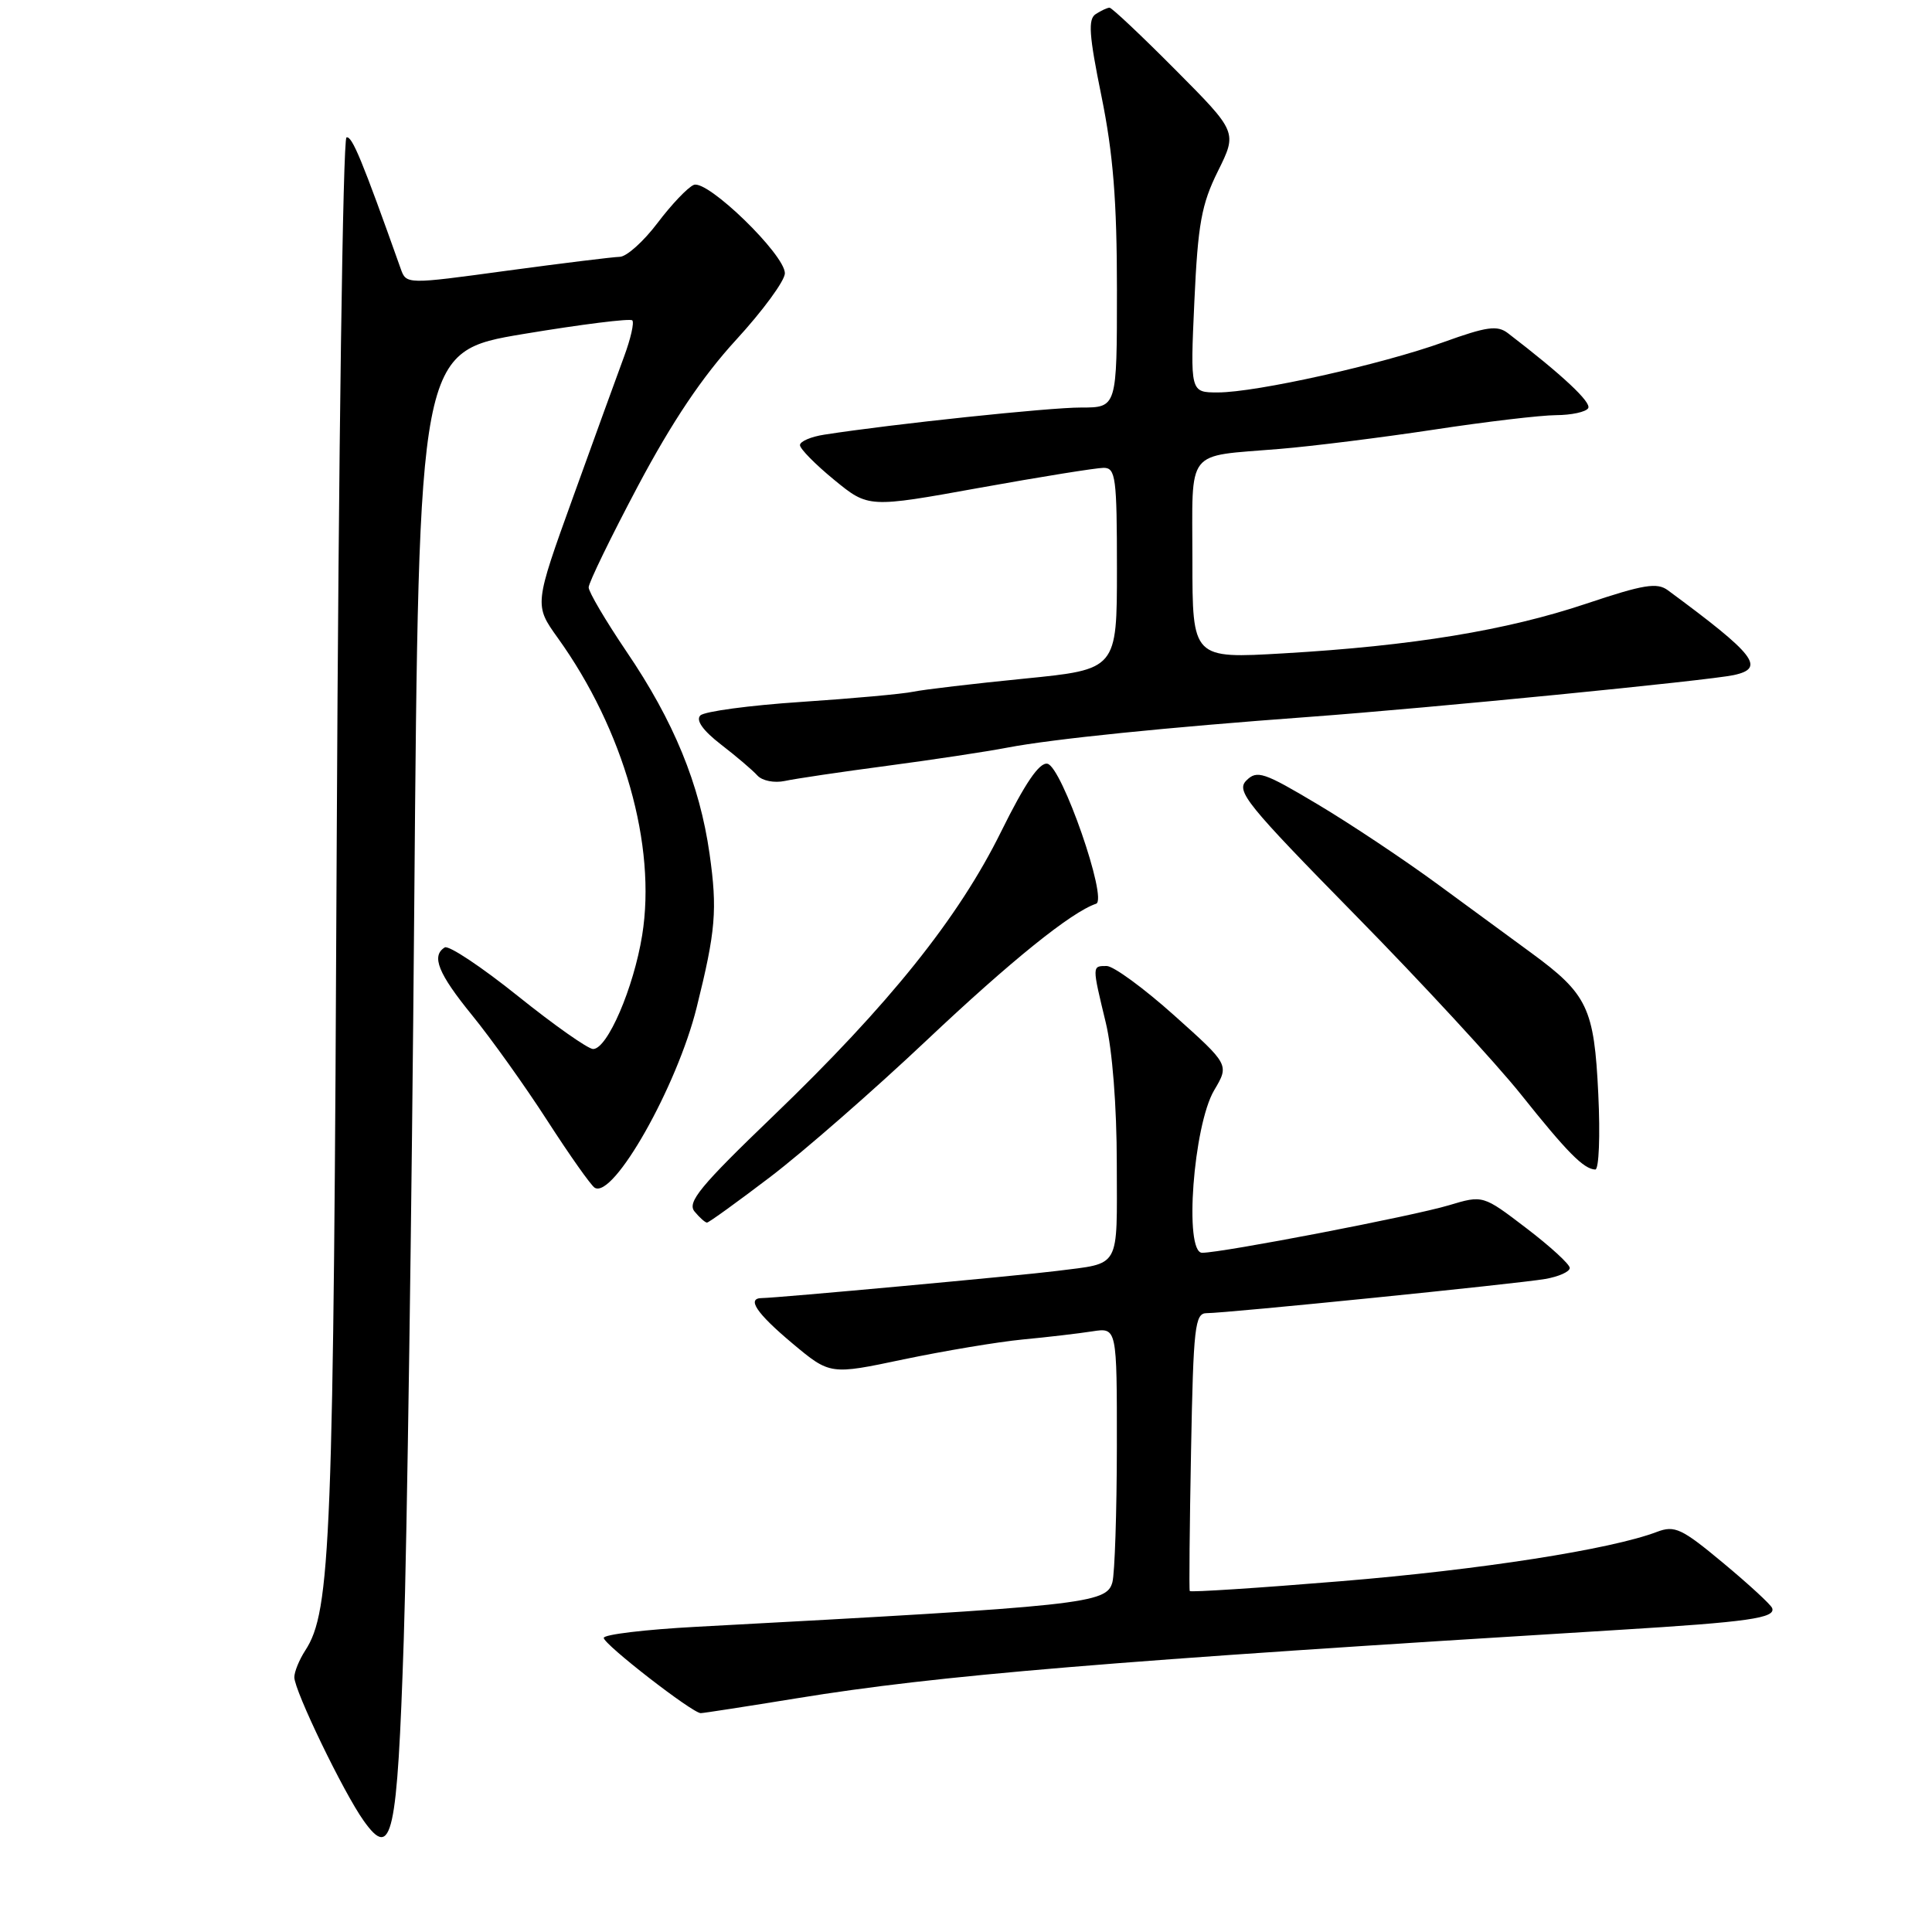 <?xml version="1.0" encoding="UTF-8" standalone="no"?>
<!DOCTYPE svg PUBLIC "-//W3C//DTD SVG 1.1//EN" "http://www.w3.org/Graphics/SVG/1.1/DTD/svg11.dtd" >
<svg xmlns="http://www.w3.org/2000/svg" xmlns:xlink="http://www.w3.org/1999/xlink" version="1.1" viewBox="0 0 256 256">
 <g >
 <path fill="currentColor"
d=" M 53.50 217.25 C 53.93 204.19 54.56 160.44 54.89 120.03 C 55.50 46.57 55.50 46.57 69.39 44.25 C 77.02 42.98 83.50 42.17 83.78 42.45 C 84.06 42.73 83.57 44.88 82.70 47.23 C 81.83 49.58 78.79 57.95 75.95 65.83 C 70.78 80.16 70.78 80.16 73.91 84.53 C 82.66 96.71 87.01 112.02 85.09 123.93 C 83.96 130.92 80.48 139.00 78.59 139.00 C 77.92 139.00 73.43 135.84 68.62 131.98 C 63.81 128.12 59.45 125.22 58.93 125.54 C 57.12 126.66 58.05 128.99 62.56 134.53 C 65.07 137.61 69.55 143.88 72.51 148.47 C 75.47 153.06 78.30 157.07 78.80 157.38 C 81.27 158.90 89.71 143.98 92.31 133.50 C 94.84 123.34 95.07 120.55 94.02 113.13 C 92.71 103.92 89.29 95.57 83.01 86.33 C 80.26 82.26 78.00 78.44 78.00 77.83 C 78.00 77.22 80.94 71.17 84.53 64.40 C 89.05 55.89 93.06 49.91 97.53 45.04 C 101.09 41.16 104.00 37.19 104.00 36.21 C 104.00 33.73 93.74 23.77 91.93 24.50 C 91.14 24.82 88.98 27.09 87.13 29.54 C 85.28 31.99 83.03 34.01 82.13 34.03 C 81.23 34.05 74.50 34.88 67.17 35.87 C 53.83 37.69 53.83 37.69 53.09 35.59 C 47.99 21.24 46.64 17.96 45.91 18.21 C 45.44 18.37 44.86 60.12 44.62 111.00 C 44.20 204.52 43.85 213.49 40.44 218.71 C 39.65 219.93 39.00 221.52 39.00 222.24 C 39.00 224.02 45.52 237.52 48.19 241.26 C 51.95 246.55 52.64 243.45 53.50 217.25 Z  M 105.59 225.03 C 124.27 221.98 146.71 220.11 214.50 215.97 C 231.70 214.92 235.32 214.40 234.82 213.08 C 234.64 212.61 231.73 209.93 228.34 207.11 C 222.83 202.52 221.91 202.09 219.56 202.98 C 213.43 205.31 196.17 208.00 177.66 209.52 C 166.74 210.42 157.74 211.00 157.65 210.82 C 157.55 210.65 157.63 202.29 157.82 192.25 C 158.13 175.75 158.33 174.00 159.89 174.00 C 162.52 174.00 201.05 170.11 204.75 169.47 C 206.54 169.16 208.00 168.51 208.00 168.01 C 208.00 167.52 205.41 165.15 202.25 162.74 C 196.50 158.35 196.50 158.35 192.00 159.70 C 187.22 161.14 161.95 166.00 159.29 166.00 C 156.87 166.00 158.12 149.15 160.88 144.47 C 162.89 141.08 162.89 141.08 155.58 134.54 C 151.56 130.94 147.54 128.00 146.64 128.00 C 144.69 128.00 144.69 127.91 146.52 135.50 C 147.39 139.09 147.98 146.59 147.98 154.18 C 148.00 168.34 148.58 167.31 140.00 168.41 C 135.43 169.00 102.79 172.00 100.98 172.00 C 98.88 172.00 100.21 173.99 104.99 178.00 C 109.99 182.18 109.99 182.18 119.74 180.12 C 125.11 179.00 132.20 177.81 135.50 177.49 C 138.80 177.18 142.96 176.69 144.75 176.41 C 148.00 175.91 148.00 175.91 147.99 191.70 C 147.98 200.39 147.71 208.47 147.40 209.65 C 146.63 212.49 143.92 212.79 92.25 215.56 C 85.51 215.92 80.00 216.58 80.00 217.03 C 80.00 217.88 91.75 227.00 92.85 227.00 C 93.21 227.00 98.94 226.11 105.59 225.03 Z  M 102.09 155.93 C 106.47 152.59 115.77 144.47 122.75 137.88 C 133.97 127.29 141.96 120.85 145.24 119.75 C 146.83 119.22 140.70 101.57 138.79 101.20 C 137.72 100.99 135.83 103.77 132.65 110.20 C 127.00 121.65 117.81 133.11 102.48 147.85 C 92.77 157.18 91.02 159.31 92.03 160.53 C 92.70 161.34 93.44 162.00 93.68 162.00 C 93.92 162.00 97.70 159.27 102.09 155.93 Z  M 211.78 144.94 C 211.24 133.57 210.36 131.73 202.91 126.27 C 200.48 124.50 194.90 120.40 190.50 117.17 C 186.10 113.94 178.95 109.17 174.60 106.58 C 167.46 102.32 166.56 102.01 165.15 103.42 C 163.75 104.82 165.13 106.53 179.57 121.24 C 188.36 130.18 198.23 140.88 201.52 145.00 C 207.67 152.71 209.85 154.91 211.38 154.97 C 211.87 154.99 212.05 150.47 211.78 144.94 Z  M 117.50 101.48 C 123.55 100.68 130.75 99.59 133.50 99.06 C 139.53 97.91 154.56 96.38 173.50 94.99 C 189.42 93.82 226.36 90.18 229.75 89.45 C 233.97 88.53 232.60 86.77 221.01 78.22 C 219.57 77.15 217.80 77.44 210.19 79.99 C 199.63 83.53 187.15 85.58 170.12 86.57 C 158.00 87.28 158.00 87.28 158.00 74.21 C 158.00 59.19 156.94 60.54 169.50 59.49 C 173.90 59.13 183.12 57.97 190.00 56.93 C 196.88 55.88 204.16 55.02 206.19 55.01 C 208.22 55.00 210.13 54.59 210.44 54.09 C 210.92 53.33 207.01 49.67 199.81 44.15 C 198.40 43.07 197.01 43.27 191.29 45.33 C 183.07 48.29 166.45 52.00 161.37 52.00 C 157.71 52.00 157.71 52.00 158.26 39.93 C 158.73 29.67 159.20 27.08 161.38 22.68 C 163.95 17.50 163.95 17.50 155.75 9.25 C 151.24 4.71 147.31 1.01 147.02 1.02 C 146.73 1.02 145.91 1.40 145.20 1.86 C 144.15 2.52 144.29 4.61 145.95 12.75 C 147.50 20.36 148.00 26.62 148.00 38.41 C 148.00 54.00 148.00 54.00 143.25 54.00 C 139.06 53.99 118.22 56.19 109.25 57.59 C 107.46 57.86 106.00 58.49 106.00 58.98 C 106.00 59.47 108.04 61.54 110.53 63.58 C 115.07 67.30 115.07 67.30 129.78 64.64 C 137.88 63.18 145.29 61.99 146.25 61.99 C 147.83 62.00 148.00 63.30 148.00 75.35 C 148.00 88.70 148.00 88.70 135.75 89.92 C 129.01 90.59 122.38 91.37 121.00 91.66 C 119.62 91.95 112.93 92.56 106.13 93.01 C 99.33 93.46 93.33 94.27 92.80 94.80 C 92.17 95.43 93.13 96.79 95.52 98.64 C 97.56 100.21 99.74 102.07 100.36 102.76 C 101.00 103.46 102.60 103.78 104.00 103.48 C 105.38 103.18 111.45 102.28 117.50 101.48 Z "/>
</g>
</svg>